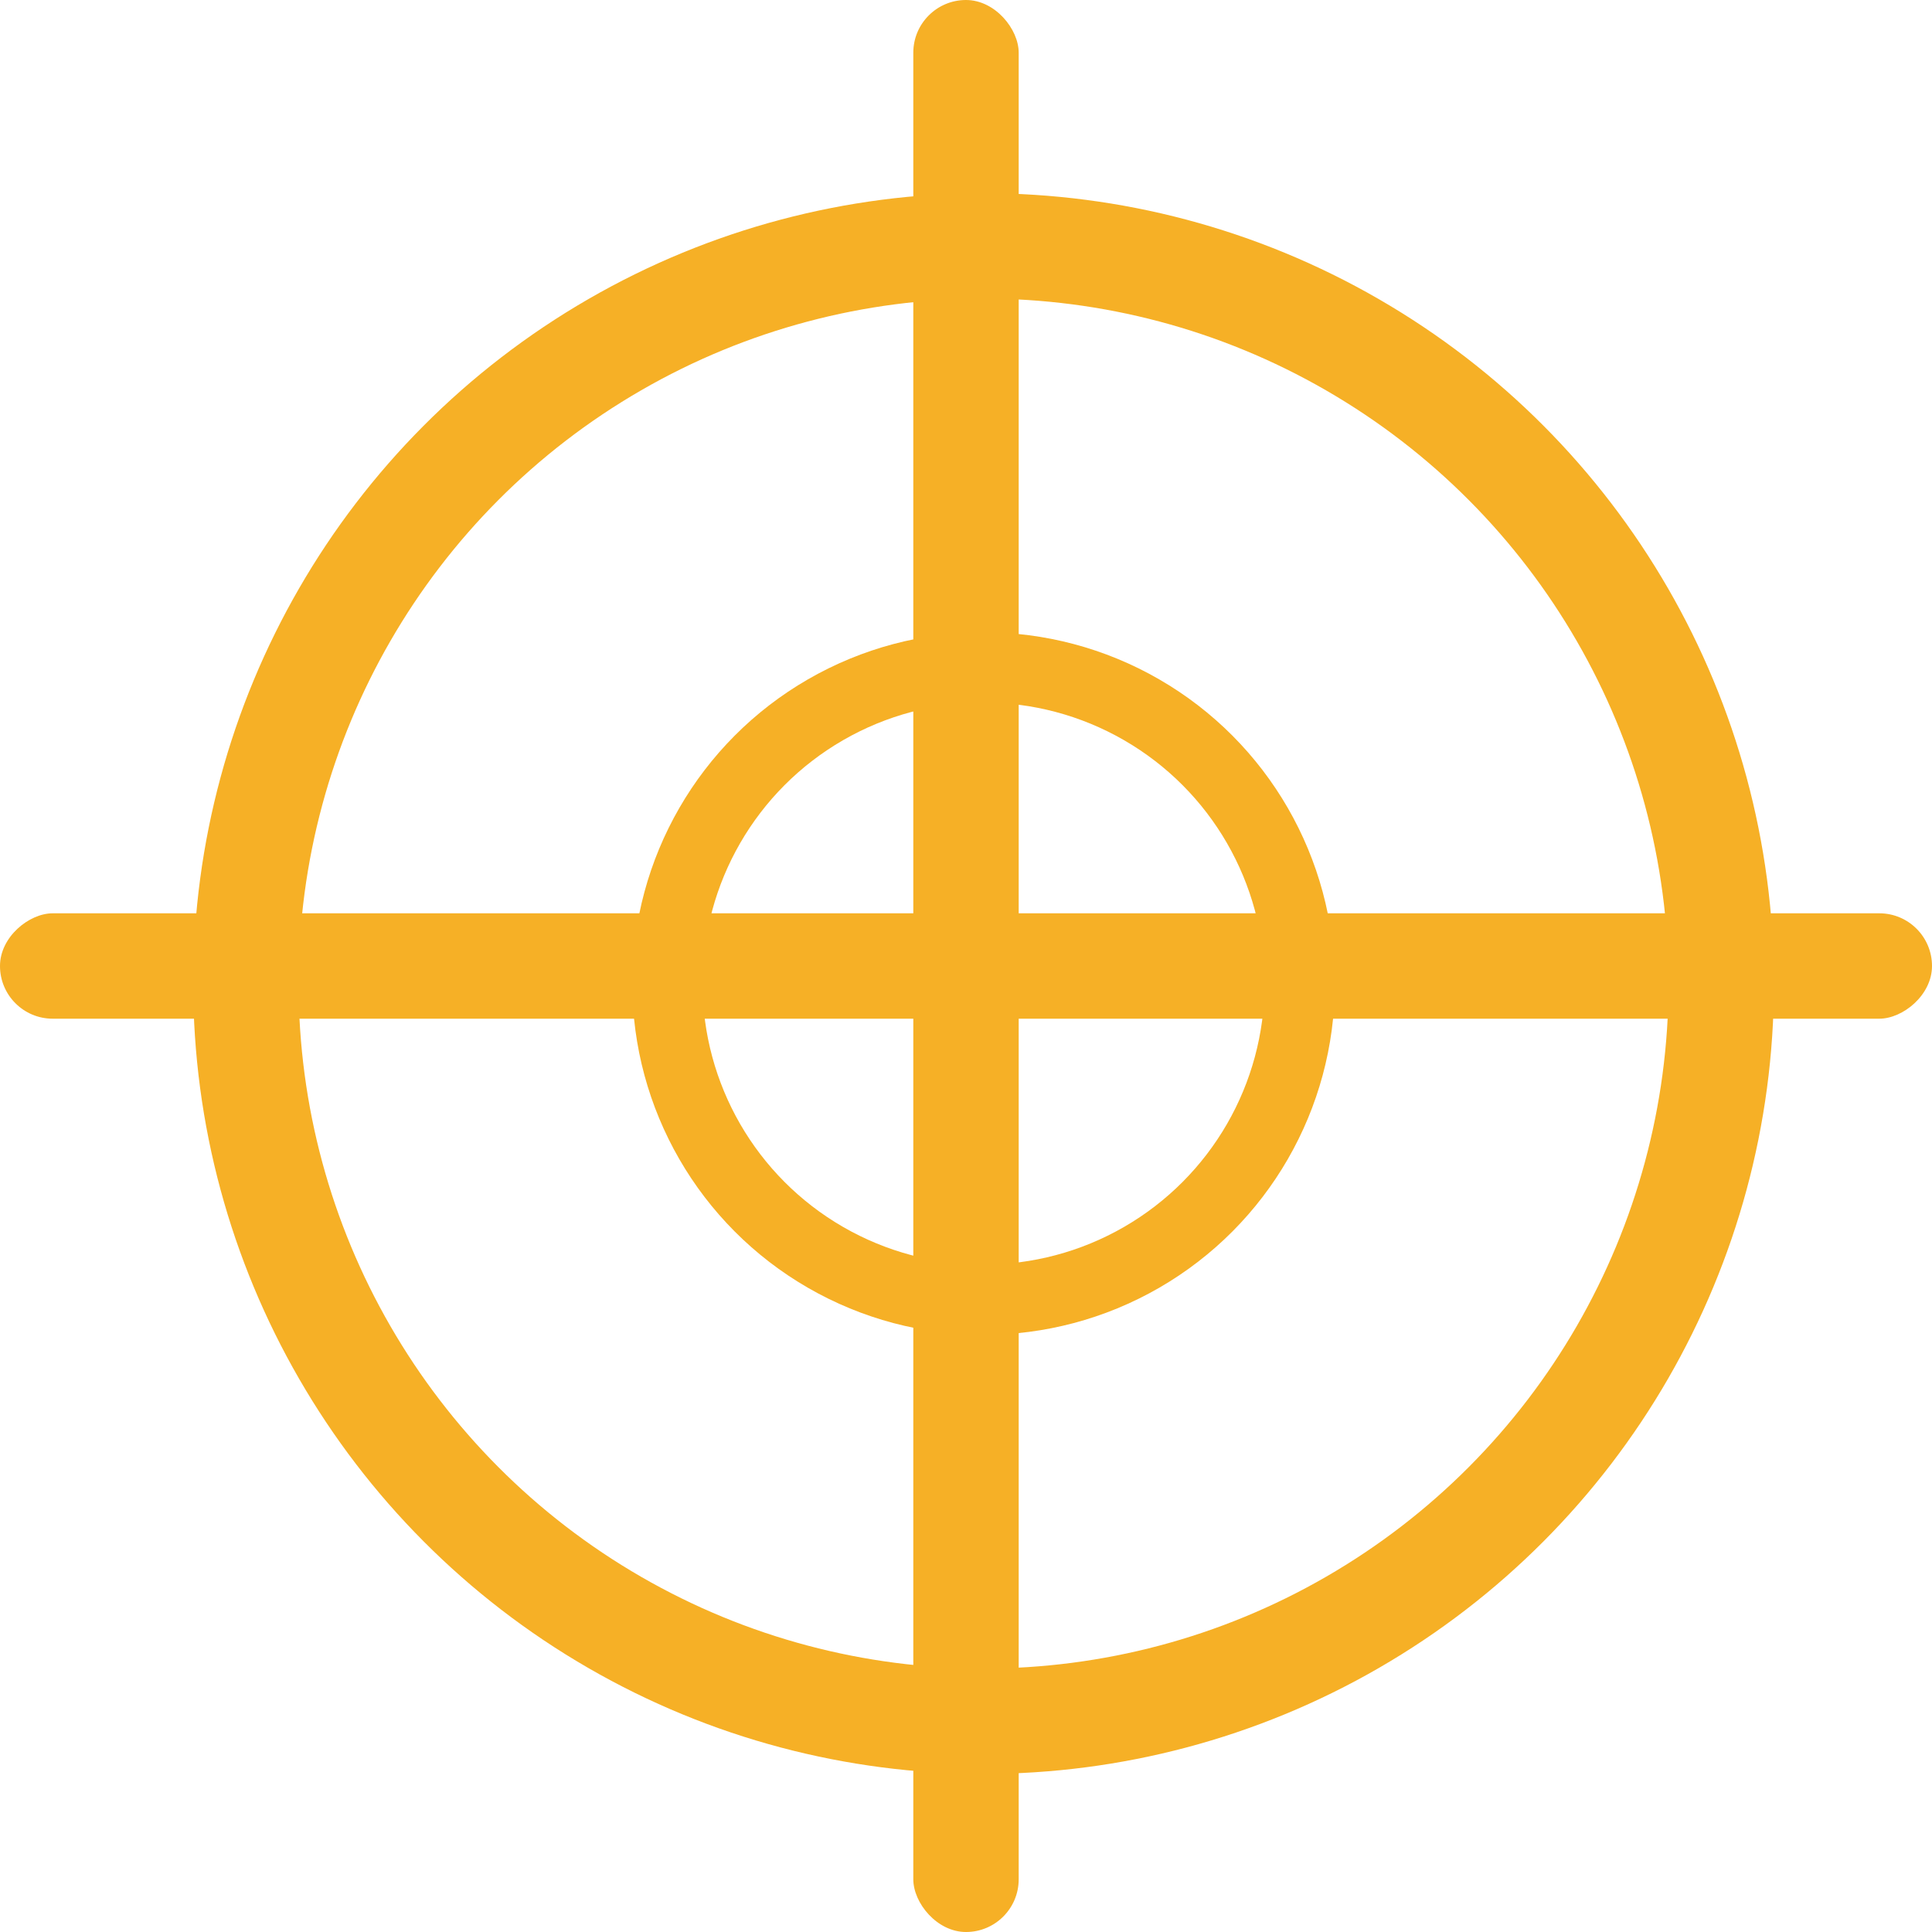 <svg xmlns="http://www.w3.org/2000/svg" width="55" height="55"><title>Group 34</title><g id="Page-1" fill="none" fill-rule="evenodd"><g id="01-classificados" transform="translate(-407 -691)"><g id="Group-34" transform="translate(407 691)"><circle id="Oval-6" stroke="#F6B026" stroke-width="3" cx="28" cy="28" r="21"/><rect id="Rectangle" fill="#F6B026" x="26" width="3" height="55" rx="1.5"/><rect id="Rectangle-Copy" fill="#F6B026" transform="rotate(90 27.5 27.5)" x="26" width="3" height="55" rx="1.5"/><circle id="Oval-6-Copy" stroke="#F6B026" stroke-width="2" cx="28" cy="28" r="9"/></g></g></g></svg>